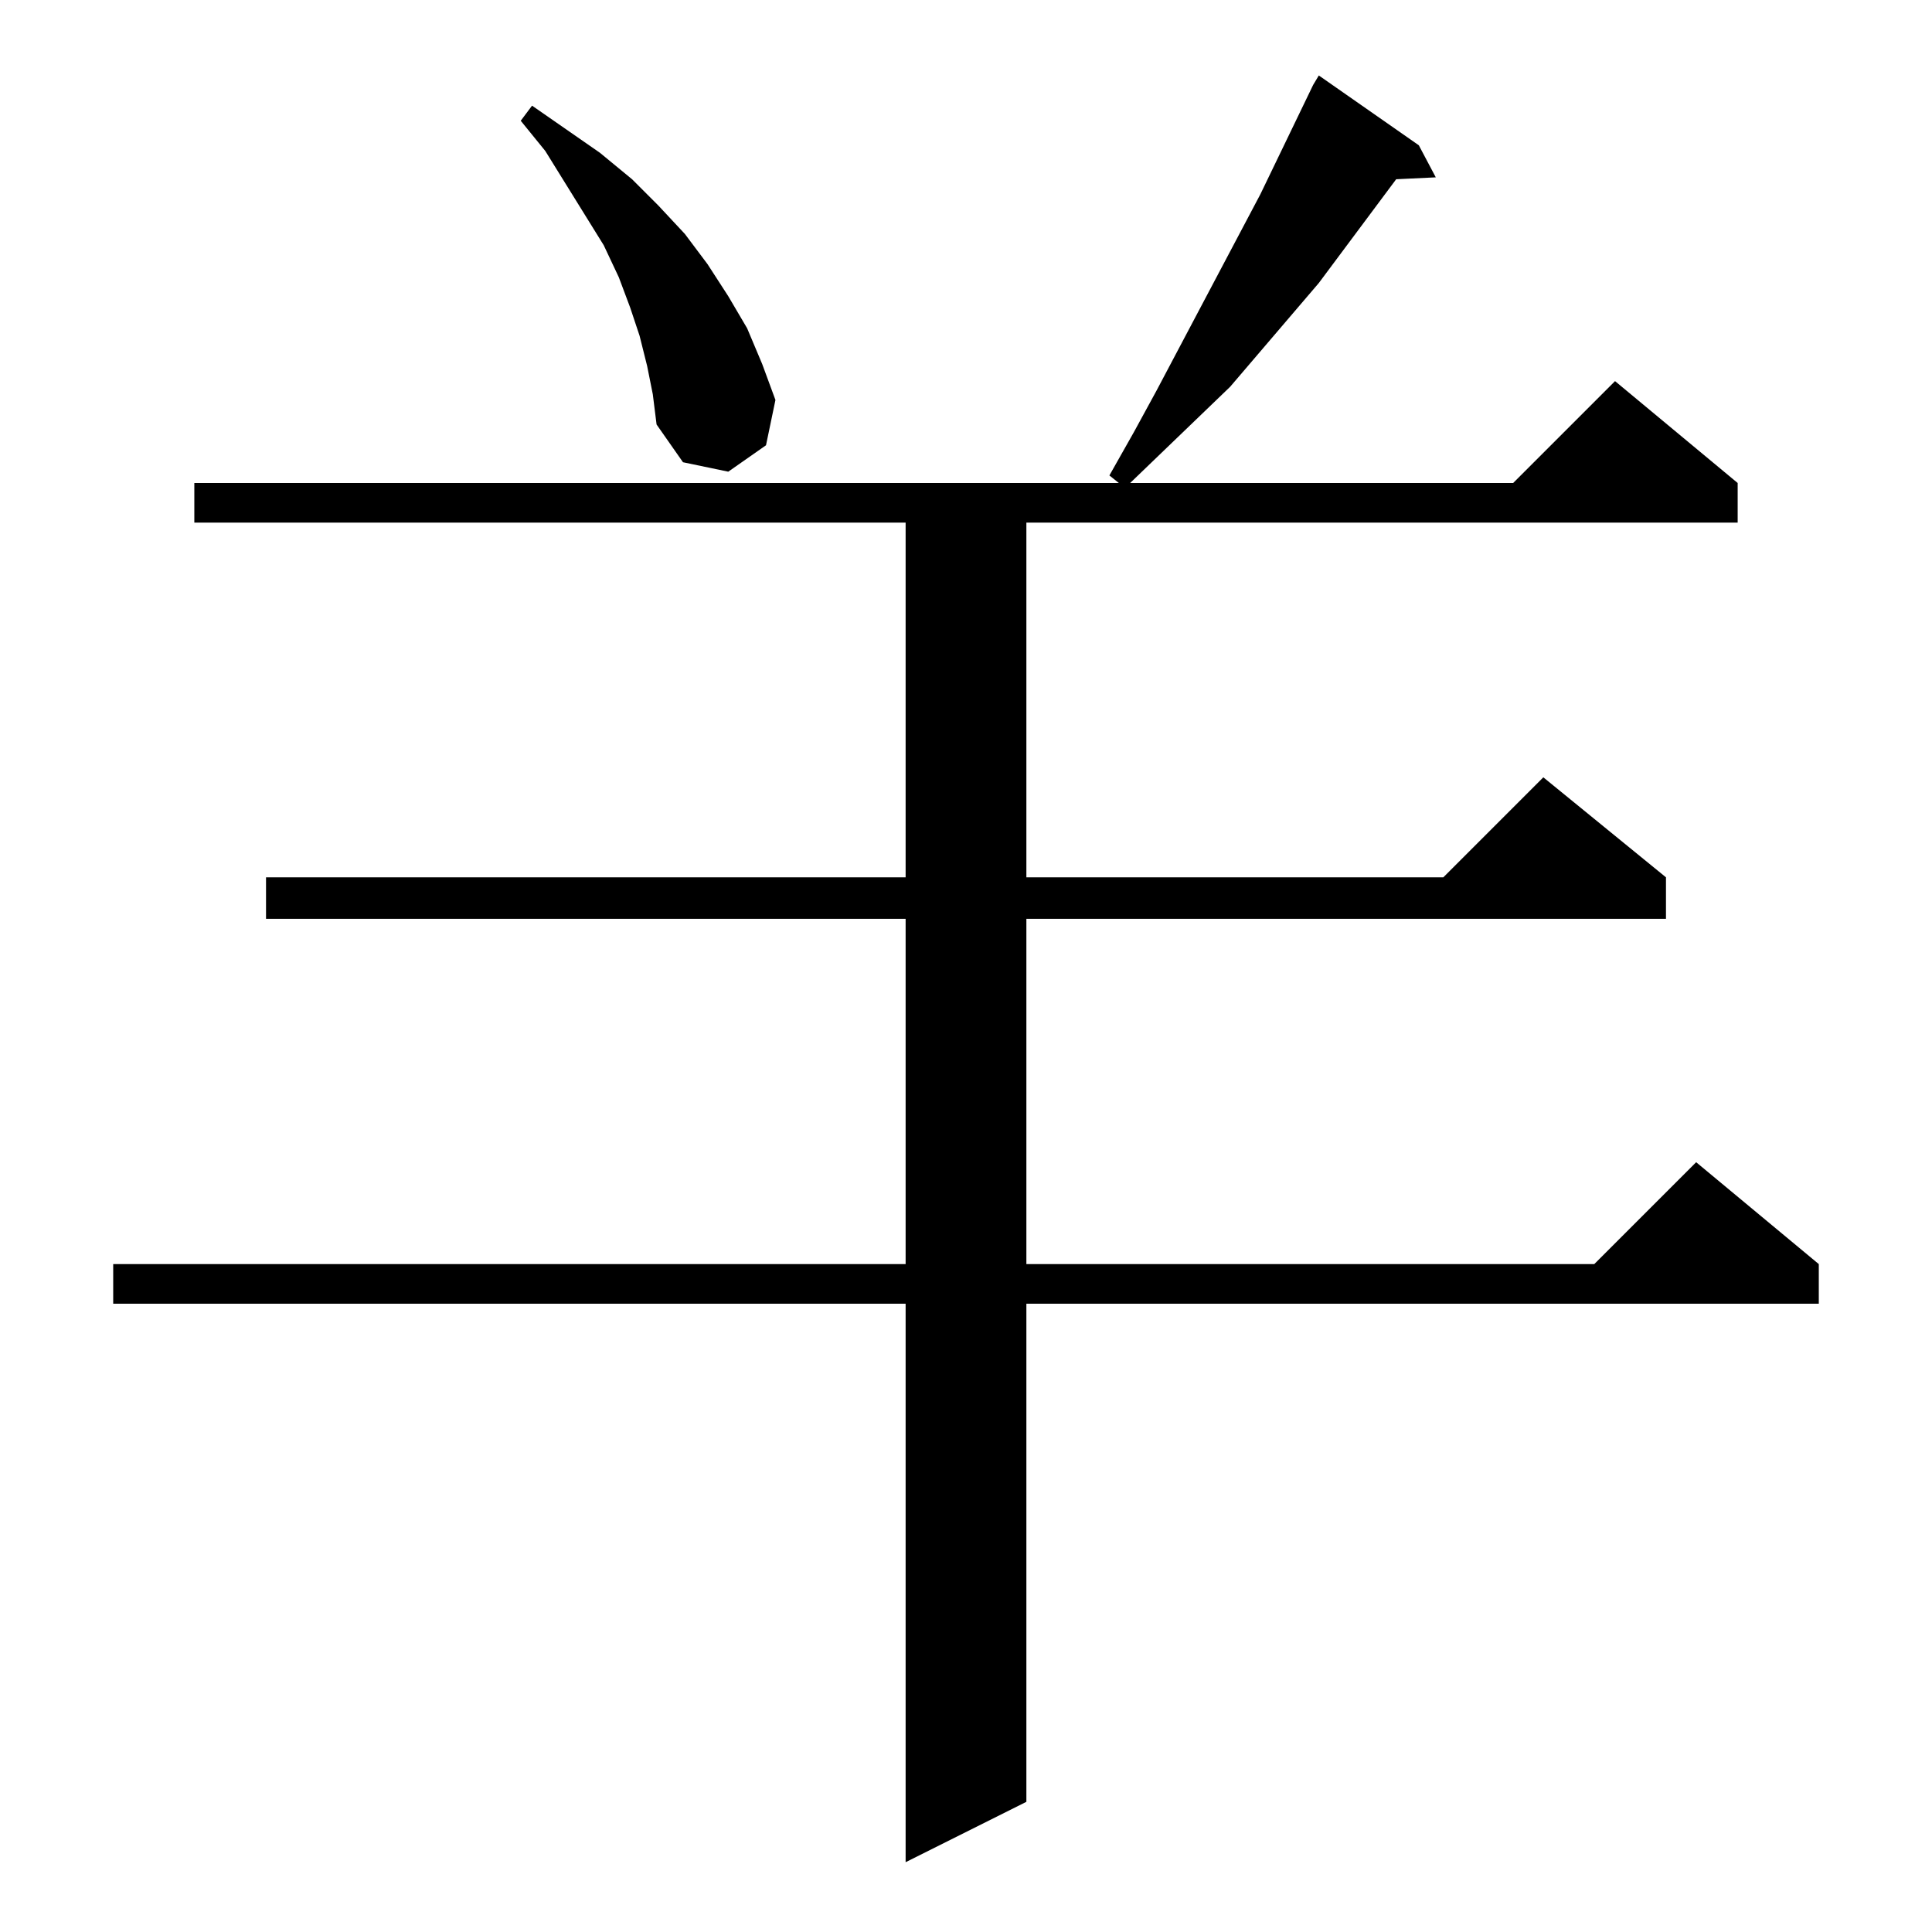 <?xml version="1.0" standalone="no"?>
<!DOCTYPE svg PUBLIC "-//W3C//DTD SVG 1.1//EN" "http://www.w3.org/Graphics/SVG/1.1/DTD/svg11.dtd" >
<svg xmlns="http://www.w3.org/2000/svg" xmlns:xlink="http://www.w3.org/1999/xlink" version="1.1" viewBox="0 -144 1024 1024">
  <g transform="matrix(1 0 0 -1 0 880)">
   <path fill="currentColor"
d="M752 947l9 -17l-21 -1l-41 -55l-47 -55l-53 -51h203l54 54l65 -54v-21h-377v-188h221l53 53l65 -53v-22h-339v-183h301l54 54l65 -54v-21h-420v-264l-64 -32v296h-420v21h420v183h-339v22h339v188h-377v21h490l-5 4l13 23l12 22l55 104l28 58l3 5zM343 830l-4 16l-5 15
l-6 16l-8 17l-31 50l-13 16l6 8l36 -25l17 -14l14 -14l14 -15l12 -16l11 -17l10 -17l8 -19l7 -19l-5 -24l-20 -14l-24 5l-14 20l-2 16z" />
  </g>

</svg>

